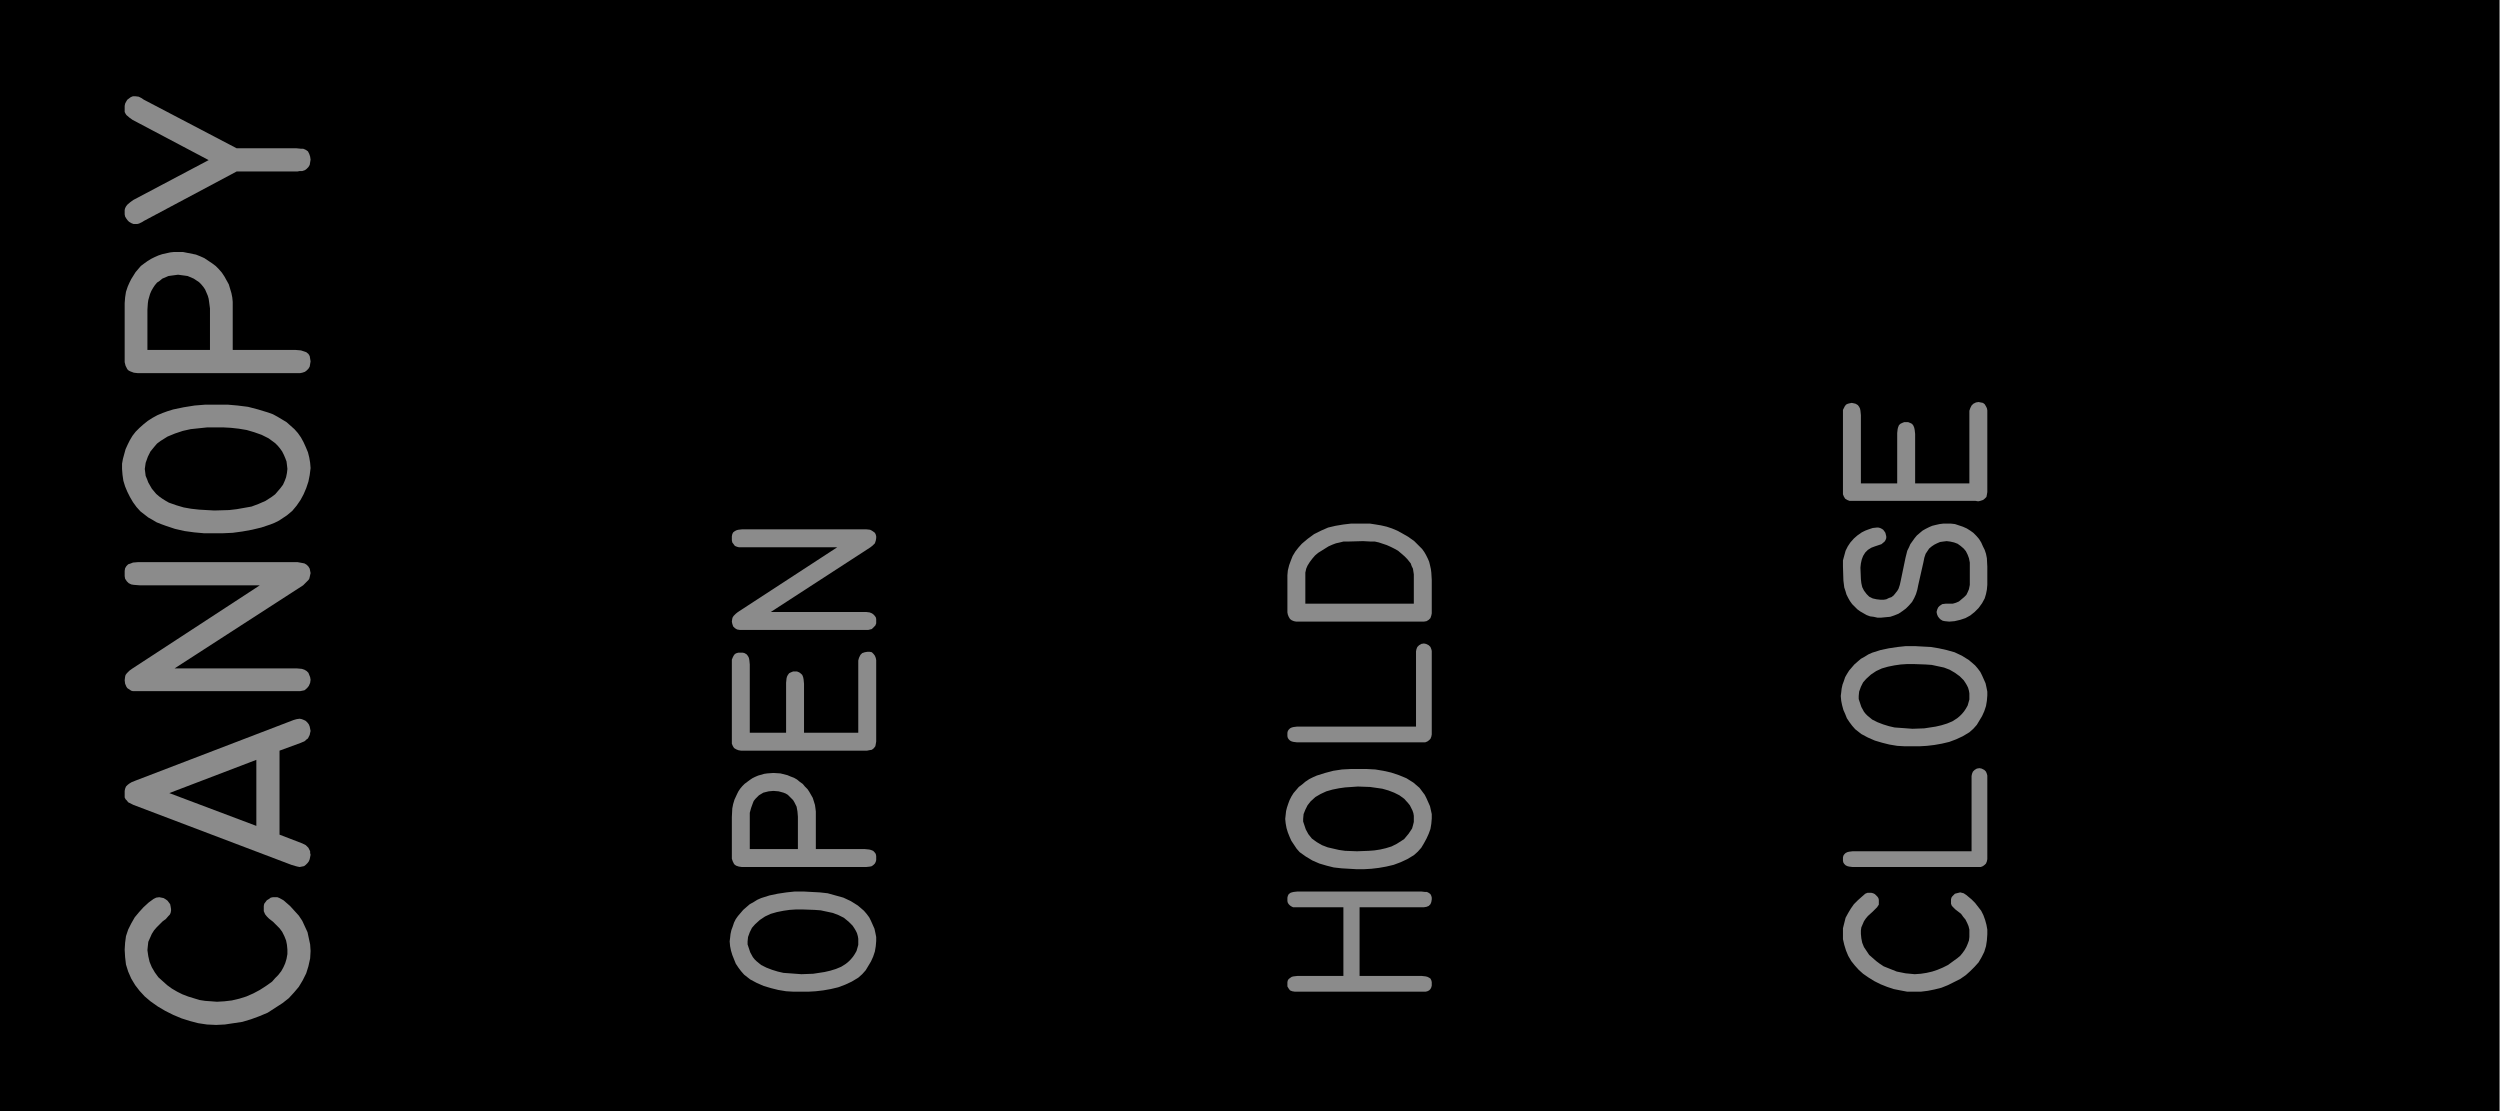 <?xml version="1.0" encoding="utf-8"?>
<!-- Generator: Fusion 360, Shaper Origin Export Add-In, Version 1.6.10  -->
<svg xmlns="http://www.w3.org/2000/svg" xmlns:xlink="http://www.w3.org/1999/xlink" xmlns:shaper="http://www.shapertools.com/namespaces/shaper" shaper:fusionaddin="version:1.6.10" width="5.715cm" height="2.54cm" version="1.1" x="0cm" y="0cm" viewBox="0 0 5.715 2.54" enable-background="new 0 0 5.715 2.54" xml:space="preserve"><path d="M2.857,1.27 L-2.857,1.27 -2.857,-1.27 2.857,-1.27 2.857,1.27z" transform="matrix(1,0,0,-1,2.857,1.27)" fill="rgb(0,0,0)" shaper:cutDepth="0.000127" stroke-linecap="round" stroke-linejoin="round" /><path d="M1.52,-0.207 L1.52,-0.207 1.538,-0.208 1.557,-0.209 1.575,-0.212 1.593,-0.216 1.611,-0.221 1.628,-0.229 1.636,-0.234 1.644,-0.239 1.658,-0.251 1.658,-0.251 1.664,-0.258 1.67,-0.266 1.674,-0.274 1.678,-0.283 1.682,-0.292 1.684,-0.301 1.686,-0.311 1.686,-0.32 1.686,-0.32 1.685,-0.332 1.683,-0.344 1.679,-0.356 1.674,-0.367 1.668,-0.377 1.662,-0.387 1.654,-0.396 1.645,-0.404 1.645,-0.404 1.63,-0.413 1.615,-0.42 1.599,-0.426 1.582,-0.43 1.565,-0.433 1.548,-0.435 1.531,-0.436 1.514,-0.436 1.514,-0.436 1.497,-0.436 1.48,-0.435 1.462,-0.432 1.446,-0.428 1.429,-0.423 1.413,-0.416 1.398,-0.408 1.384,-0.397 1.384,-0.397 1.377,-0.389 1.371,-0.381 1.365,-0.372 1.361,-0.362 1.357,-0.353 1.354,-0.342 1.352,-0.332 1.351,-0.321 1.351,-0.321 1.352,-0.313 1.353,-0.304 1.355,-0.295 1.358,-0.287 1.361,-0.278 1.365,-0.271 1.37,-0.263 1.376,-0.256 1.376,-0.256 1.382,-0.249 1.39,-0.242 1.397,-0.236 1.406,-0.231 1.414,-0.226 1.423,-0.222 1.442,-0.216 1.461,-0.212 1.481,-0.209 1.5,-0.207 1.52,-0.207z M1.515,-0.396 L1.515,-0.396 1.542,-0.395 1.555,-0.393 1.568,-0.391 1.581,-0.388 1.594,-0.384 1.606,-0.379 1.617,-0.372 1.617,-0.372 1.623,-0.367 1.628,-0.362 1.633,-0.356 1.637,-0.35 1.641,-0.343 1.643,-0.336 1.645,-0.329 1.645,-0.321 1.645,-0.321 1.645,-0.315 1.644,-0.309 1.642,-0.302 1.639,-0.296 1.636,-0.291 1.632,-0.285 1.623,-0.276 1.623,-0.276 1.612,-0.268 1.6,-0.261 1.587,-0.256 1.573,-0.253 1.559,-0.25 1.545,-0.249 1.517,-0.248 1.517,-0.248 1.503,-0.248 1.488,-0.249 1.474,-0.251 1.459,-0.254 1.445,-0.258 1.432,-0.264 1.42,-0.272 1.409,-0.282 1.409,-0.282 1.402,-0.29 1.397,-0.3 1.393,-0.311 1.392,-0.321 1.392,-0.321 1.392,-0.321 1.392,-0.328 1.394,-0.334 1.398,-0.346 1.404,-0.357 1.408,-0.362 1.412,-0.366 1.412,-0.366 1.423,-0.375 1.435,-0.381 1.448,-0.386 1.461,-0.39 1.474,-0.393 1.488,-0.394 1.515,-0.396z" transform="matrix(1,0,0,-1,2.857,1.27)" fill="rgb(139,139,139)" fill-rule="nonzero" shaper:cutDepth="0.00005" stroke-linecap="round" stroke-linejoin="round" /><path d="M0.398,-0.201 L0.398,-0.201 0.403,-0.202 0.409,-0.205 0.413,-0.209 0.415,-0.214 0.415,-0.214 0.416,-0.218 0.416,-0.221 0.416,-0.229 0.416,-0.404 0.416,-0.404 0.416,-0.409 0.415,-0.414 0.413,-0.419 0.41,-0.422 0.406,-0.425 0.401,-0.427 0.397,-0.427 0.392,-0.427 0.108,-0.427 0.108,-0.427 0.1,-0.426 0.096,-0.425 0.092,-0.423 0.089,-0.42 0.087,-0.417 0.086,-0.413 0.086,-0.409 0.086,-0.409 0.086,-0.405 0.087,-0.401 0.089,-0.398 0.092,-0.395 0.096,-0.393 0.1,-0.392 0.108,-0.391 0.38,-0.391 0.38,-0.225 0.38,-0.225 0.38,-0.219 0.381,-0.214 0.381,-0.214 0.383,-0.209 0.387,-0.205 0.392,-0.202 0.398,-0.201z" transform="matrix(1,0,0,-1,2.857,1.27)" fill="rgb(139,139,139)" fill-rule="nonzero" shaper:cutDepth="0.00005" stroke-linecap="round" stroke-linejoin="round" /><path d="M-1.04,-0.265 L-1.04,-0.265 -1.035,-0.265 -1.03,-0.267 -1.026,-0.27 -1.023,-0.273 -1.021,-0.278 -1.02,-0.283 -1.019,-0.293 -1.019,-0.405 -0.895,-0.405 -0.895,-0.246 -0.895,-0.246 -0.895,-0.24 -0.894,-0.236 -0.893,-0.233 -0.893,-0.233 -0.89,-0.227 -0.886,-0.223 -0.88,-0.221 -0.874,-0.22 -0.874,-0.22 -0.869,-0.22 -0.864,-0.221 -0.86,-0.225 -0.857,-0.229 -0.855,-0.234 -0.854,-0.239 -0.854,-0.249 -0.854,-0.42 -0.854,-0.42 -0.854,-0.425 -0.855,-0.431 -0.856,-0.436 -0.86,-0.441 -0.864,-0.444 -0.87,-0.445 -0.875,-0.446 -0.881,-0.446 -1.158,-0.446 -1.158,-0.446 -1.163,-0.446 -1.169,-0.445 -1.174,-0.443 -1.179,-0.44 -1.182,-0.435 -1.184,-0.43 -1.184,-0.419 -1.184,-0.247 -1.184,-0.247 -1.184,-0.238 -1.182,-0.233 -1.18,-0.229 -1.177,-0.225 -1.173,-0.223 -1.169,-0.222 -1.164,-0.222 -1.164,-0.222 -1.159,-0.222 -1.155,-0.223 -1.15,-0.226 -1.147,-0.23 -1.145,-0.234 -1.144,-0.239 -1.143,-0.249 -1.143,-0.405 -1.06,-0.405 -1.06,-0.291 -1.06,-0.291 -1.059,-0.281 -1.058,-0.277 -1.056,-0.273 -1.053,-0.269 -1.049,-0.267 -1.044,-0.265 -1.04,-0.265z" transform="matrix(1,0,0,-1,2.857,1.27)" fill="rgb(139,139,139)" fill-rule="nonzero" shaper:cutDepth="0.00005" stroke-linecap="round" stroke-linejoin="round" /><path d="M-0.877,-0.712 L-1.154,-0.712 -1.154,-0.712 -1.161,-0.712 -1.168,-0.711 -1.174,-0.709 -1.177,-0.707 -1.179,-0.705 -1.182,-0.699 -1.184,-0.693 -1.184,-0.686 -1.184,-0.679 -1.184,-0.598 -1.184,-0.598 -1.183,-0.578 -1.181,-0.568 -1.178,-0.558 -1.178,-0.558 -1.172,-0.545 -1.169,-0.539 -1.165,-0.533 -1.16,-0.527 -1.155,-0.522 -1.143,-0.513 -1.137,-0.509 -1.131,-0.506 -1.124,-0.503 -1.117,-0.501 -1.11,-0.499 -1.103,-0.498 -1.089,-0.497 -1.089,-0.497 -1.073,-0.498 -1.065,-0.5 -1.057,-0.502 -1.05,-0.505 -1.042,-0.508 -1.035,-0.512 -1.029,-0.517 -1.022,-0.522 -1.017,-0.528 -1.011,-0.534 -1.007,-0.54 -1.003,-0.547 -0.999,-0.554 -0.994,-0.57 -0.994,-0.57 -0.993,-0.577 -0.992,-0.585 -0.992,-0.601 -0.992,-0.671 -0.88,-0.671 -0.88,-0.671 -0.87,-0.672 -0.866,-0.673 -0.861,-0.675 -0.858,-0.678 -0.855,-0.682 -0.854,-0.687 -0.854,-0.692 -0.854,-0.692 -0.854,-0.696 -0.855,-0.7 -0.857,-0.704 -0.86,-0.707 -0.864,-0.71 -0.868,-0.711 -0.877,-0.712z M-1.143,-0.6 L-1.143,-0.671 -1.033,-0.671 -1.033,-0.597 -1.033,-0.597 -1.034,-0.585 -1.036,-0.574 -1.041,-0.564 -1.044,-0.559 -1.048,-0.555 -1.052,-0.551 -1.056,-0.547 -1.061,-0.544 -1.066,-0.542 -1.077,-0.539 -1.089,-0.538 -1.089,-0.538 -1.1,-0.539 -1.112,-0.542 -1.117,-0.545 -1.122,-0.548 -1.126,-0.552 -1.13,-0.556 -1.134,-0.561 -1.136,-0.566 -1.14,-0.577 -1.143,-0.588 -1.143,-0.6z" transform="matrix(1,0,0,-1,2.857,1.27)" fill="rgb(139,139,139)" fill-rule="nonzero" shaper:cutDepth="0.00005" stroke-linecap="round" stroke-linejoin="round" /><path d="M0.25,-0.488 L0.25,-0.488 0.268,-0.488 0.287,-0.489 0.305,-0.492 0.323,-0.496 0.341,-0.502 0.358,-0.509 0.366,-0.514 0.374,-0.519 0.388,-0.531 0.388,-0.531 0.394,-0.539 0.4,-0.547 0.404,-0.555 0.408,-0.564 0.412,-0.573 0.414,-0.582 0.416,-0.591 0.416,-0.601 0.416,-0.601 0.415,-0.613 0.413,-0.625 0.409,-0.636 0.404,-0.647 0.398,-0.658 0.392,-0.668 0.384,-0.677 0.375,-0.685 0.375,-0.685 0.36,-0.694 0.345,-0.701 0.329,-0.707 0.312,-0.711 0.295,-0.714 0.278,-0.716 0.261,-0.717 0.244,-0.717 0.244,-0.717 0.227,-0.716 0.21,-0.715 0.192,-0.713 0.176,-0.709 0.159,-0.704 0.143,-0.697 0.128,-0.688 0.114,-0.678 0.114,-0.678 0.107,-0.67 0.101,-0.661 0.095,-0.652 0.091,-0.643 0.087,-0.633 0.084,-0.623 0.082,-0.612 0.081,-0.602 0.081,-0.602 0.082,-0.593 0.083,-0.584 0.085,-0.576 0.088,-0.567 0.091,-0.559 0.095,-0.551 0.1,-0.543 0.106,-0.536 0.106,-0.536 0.112,-0.529 0.12,-0.523 0.127,-0.517 0.136,-0.511 0.144,-0.507 0.153,-0.503 0.172,-0.497 0.191,-0.492 0.211,-0.489 0.23,-0.488 0.25,-0.488z M0.245,-0.676 L0.245,-0.676 0.272,-0.675 0.285,-0.674 0.298,-0.672 0.311,-0.669 0.324,-0.665 0.336,-0.659 0.347,-0.652 0.347,-0.652 0.353,-0.648 0.358,-0.642 0.363,-0.636 0.367,-0.63 0.371,-0.624 0.373,-0.617 0.375,-0.609 0.375,-0.602 0.375,-0.602 0.375,-0.595 0.374,-0.589 0.372,-0.583 0.369,-0.577 0.366,-0.571 0.362,-0.566 0.353,-0.556 0.353,-0.556 0.342,-0.548 0.33,-0.542 0.317,-0.537 0.303,-0.533 0.289,-0.531 0.275,-0.529 0.247,-0.528 0.247,-0.528 0.233,-0.529 0.218,-0.53 0.204,-0.532 0.189,-0.535 0.175,-0.539 0.162,-0.545 0.15,-0.552 0.139,-0.562 0.139,-0.562 0.132,-0.571 0.127,-0.581 0.123,-0.591 0.122,-0.602 0.122,-0.602 0.122,-0.602 0.122,-0.608 0.124,-0.614 0.128,-0.626 0.134,-0.637 0.138,-0.642 0.142,-0.647 0.142,-0.647 0.153,-0.655 0.165,-0.662 0.178,-0.667 0.191,-0.67 0.204,-0.673 0.218,-0.675 0.245,-0.676z" transform="matrix(1,0,0,-1,2.857,1.27)" fill="rgb(139,139,139)" fill-rule="nonzero" shaper:cutDepth="0.00005" stroke-linecap="round" stroke-linejoin="round" /><path d="M1.668,-0.486 L1.668,-0.486 1.673,-0.487 1.679,-0.49 1.683,-0.494 1.685,-0.499 1.685,-0.499 1.686,-0.503 1.686,-0.506 1.686,-0.514 1.686,-0.69 1.686,-0.69 1.686,-0.694 1.685,-0.699 1.683,-0.704 1.68,-0.707 1.676,-0.71 1.671,-0.712 1.667,-0.712 1.662,-0.712 1.378,-0.712 1.378,-0.712 1.37,-0.711 1.366,-0.71 1.362,-0.708 1.359,-0.705 1.357,-0.702 1.356,-0.698 1.356,-0.694 1.356,-0.694 1.356,-0.69 1.357,-0.686 1.359,-0.683 1.362,-0.68 1.366,-0.678 1.37,-0.677 1.378,-0.676 1.65,-0.676 1.65,-0.51 1.65,-0.51 1.65,-0.504 1.651,-0.499 1.651,-0.499 1.653,-0.494 1.657,-0.49 1.662,-0.487 1.668,-0.486z" transform="matrix(1,0,0,-1,2.857,1.27)" fill="rgb(139,139,139)" fill-rule="nonzero" shaper:cutDepth="0.00005" stroke-linecap="round" stroke-linejoin="round" /><path d="M1.399,0.053 L1.399,0.053 1.407,0.057 1.415,0.06 1.424,0.063 1.433,0.064 1.433,0.064 1.437,0.064 1.441,0.063 1.445,0.061 1.448,0.059 1.451,0.055 1.453,0.052 1.454,0.048 1.455,0.044 1.455,0.044 1.455,0.04 1.454,0.037 1.452,0.033 1.45,0.031 1.444,0.026 1.438,0.024 1.438,0.024 1.429,0.021 1.421,0.018 1.413,0.013 1.407,0.007 1.402,-0.001 1.399,-0.009 1.397,-0.018 1.396,-0.027 1.396,-0.029 1.397,-0.054 1.397,-0.054 1.398,-0.063 1.4,-0.072 1.404,-0.08 1.41,-0.088 1.416,-0.094 1.424,-0.098 1.433,-0.1 1.442,-0.101 1.442,-0.101 1.449,-0.101 1.455,-0.1 1.461,-0.097 1.467,-0.095 1.472,-0.091 1.476,-0.086 1.48,-0.081 1.483,-0.076 1.483,-0.076 1.486,-0.067 1.488,-0.058 1.499,-0.005 1.499,-0.005 1.503,0.011 1.507,0.019 1.51,0.026 1.515,0.033 1.52,0.04 1.525,0.046 1.532,0.052 1.538,0.057 1.545,0.061 1.553,0.065 1.56,0.068 1.568,0.07 1.577,0.072 1.585,0.073 1.593,0.073 1.593,0.073 1.603,0.073 1.612,0.072 1.621,0.069 1.63,0.066 1.639,0.062 1.647,0.057 1.654,0.052 1.661,0.045 1.667,0.038 1.672,0.03 1.676,0.021 1.68,0.013 1.683,0.004 1.685,-0.006 1.686,-0.025 1.686,-0.057 1.686,-0.057 1.686,-0.067 1.685,-0.078 1.683,-0.088 1.68,-0.098 1.68,-0.098 1.674,-0.109 1.666,-0.12 1.657,-0.129 1.647,-0.137 1.636,-0.143 1.624,-0.147 1.611,-0.15 1.599,-0.151 1.599,-0.151 1.589,-0.15 1.584,-0.149 1.579,-0.146 1.576,-0.143 1.573,-0.139 1.571,-0.134 1.57,-0.129 1.57,-0.129 1.571,-0.125 1.572,-0.122 1.574,-0.118 1.577,-0.115 1.58,-0.113 1.583,-0.111 1.591,-0.11 1.595,-0.11 1.595,-0.11 1.6,-0.11 1.6,-0.11 1.607,-0.11 1.614,-0.108 1.621,-0.105 1.627,-0.1 1.633,-0.095 1.638,-0.09 1.641,-0.084 1.644,-0.077 1.644,-0.077 1.646,-0.067 1.646,-0.056 1.646,-0.027 1.646,-0.027 1.646,-0.016 1.644,-0.006 1.644,-0.006 1.641,0.002 1.637,0.01 1.632,0.016 1.625,0.022 1.618,0.027 1.61,0.03 1.601,0.032 1.593,0.033 1.593,0.033 1.585,0.032 1.578,0.031 1.571,0.028 1.565,0.025 1.559,0.021 1.553,0.016 1.549,0.01 1.545,0.004 1.545,0.004 1.542,-0.005 1.54,-0.015 1.528,-0.068 1.528,-0.068 1.526,-0.078 1.523,-0.088 1.519,-0.097 1.514,-0.106 1.514,-0.106 1.507,-0.114 1.5,-0.121 1.492,-0.127 1.483,-0.133 1.473,-0.137 1.464,-0.14 1.453,-0.141 1.443,-0.142 1.443,-0.142 1.435,-0.142 1.426,-0.14 1.418,-0.139 1.41,-0.136 1.403,-0.132 1.396,-0.128 1.389,-0.123 1.383,-0.117 1.377,-0.111 1.372,-0.104 1.368,-0.097 1.364,-0.089 1.362,-0.082 1.359,-0.073 1.358,-0.065 1.357,-0.057 1.356,-0.025 1.356,-0.022 1.356,-0.022 1.356,-0.011 1.359,0 1.362,0.011 1.367,0.021 1.373,0.03 1.381,0.039 1.389,0.046 1.399,0.053z" transform="matrix(1,0,0,-1,2.857,1.27)" fill="rgb(139,139,139)" fill-rule="nonzero" shaper:cutDepth="0.00005" stroke-linecap="round" stroke-linejoin="round" /><path d="M0.249,0.073 L0.249,0.073 0.275,0.073 0.288,0.071 0.3,0.069 0.313,0.066 0.325,0.062 0.337,0.057 0.348,0.051 0.348,0.051 0.362,0.043 0.376,0.033 0.388,0.021 0.394,0.015 0.399,0.008 0.403,0.001 0.407,-0.007 0.41,-0.014 0.412,-0.022 0.414,-0.031 0.415,-0.039 0.416,-0.056 0.416,-0.126 0.416,-0.126 0.416,-0.132 0.415,-0.137 0.413,-0.143 0.411,-0.145 0.409,-0.147 0.404,-0.15 0.398,-0.151 0.386,-0.151 0.111,-0.151 0.111,-0.151 0.106,-0.151 0.101,-0.15 0.096,-0.148 0.092,-0.145 0.089,-0.14 0.087,-0.135 0.086,-0.13 0.086,-0.125 0.086,-0.057 0.086,-0.057 0.086,-0.045 0.087,-0.034 0.09,-0.022 0.094,-0.011 0.098,-0.001 0.104,0.009 0.111,0.018 0.119,0.027 0.119,0.027 0.132,0.038 0.147,0.049 0.163,0.057 0.179,0.064 0.196,0.068 0.214,0.071 0.231,0.073 0.249,0.073z M0.36,-0.008 L0.36,-0.008 0.353,-0.001 0.346,0.005 0.339,0.011 0.33,0.016 0.322,0.02 0.313,0.024 0.304,0.027 0.295,0.03 0.295,0.03 0.286,0.032 0.277,0.032 0.259,0.033 0.259,0.033 0.223,0.032 0.214,0.032 0.206,0.03 0.197,0.028 0.189,0.025 0.189,0.025 0.18,0.021 0.172,0.016 0.164,0.011 0.156,0.006 0.149,-0 0.143,-0.007 0.137,-0.015 0.132,-0.023 0.132,-0.023 0.129,-0.03 0.127,-0.039 0.127,-0.055 0.127,-0.11 0.375,-0.11 0.375,-0.056 0.375,-0.056 0.375,-0.043 0.373,-0.03 0.37,-0.024 0.368,-0.018 0.364,-0.013 0.36,-0.008z" transform="matrix(1,0,0,-1,2.857,1.27)" fill="rgb(139,139,139)" fill-rule="nonzero" shaper:cutDepth="0.00005" stroke-linecap="round" stroke-linejoin="round" /><path d="M-1.16,0.06 L-0.877,0.06 -0.877,0.06 -0.868,0.059 -0.864,0.057 -0.861,0.055 -0.857,0.052 -0.855,0.048 -0.854,0.044 -0.854,0.04 -0.854,0.04 -0.855,0.034 -0.857,0.028 -0.862,0.023 -0.867,0.019 -1.095,-0.129 -0.877,-0.129 -0.877,-0.129 -0.869,-0.13 -0.864,-0.132 -0.861,-0.134 -0.858,-0.137 -0.855,-0.141 -0.854,-0.145 -0.854,-0.15 -0.854,-0.15 -0.854,-0.155 -0.856,-0.16 -0.86,-0.164 -0.864,-0.168 -0.864,-0.168 -0.868,-0.169 -0.872,-0.17 -0.88,-0.17 -1.159,-0.17 -1.159,-0.17 -1.166,-0.17 -1.172,-0.169 -1.172,-0.169 -1.177,-0.166 -1.181,-0.162 -1.183,-0.156 -1.184,-0.151 -1.184,-0.151 -1.183,-0.144 -1.182,-0.141 -1.18,-0.138 -1.175,-0.133 -1.17,-0.129 -0.943,0.019 -1.158,0.019 -1.158,0.019 -1.168,0.019 -1.172,0.02 -1.177,0.022 -1.18,0.026 -1.183,0.03 -1.184,0.035 -1.184,0.039 -1.184,0.039 -1.184,0.044 -1.183,0.049 -1.181,0.053 -1.177,0.056 -1.173,0.058 -1.169,0.059 -1.16,0.06z" transform="matrix(1,0,0,-1,2.857,1.27)" fill="rgb(139,139,139)" fill-rule="nonzero" shaper:cutDepth="0.00005" stroke-linecap="round" stroke-linejoin="round" /><path d="M-1.02,-0.768 L-1.02,-0.768 -1.002,-0.769 -0.983,-0.77 -0.965,-0.772 -0.947,-0.777 -0.929,-0.782 -0.912,-0.79 -0.904,-0.795 -0.896,-0.8 -0.882,-0.812 -0.882,-0.812 -0.876,-0.819 -0.87,-0.827 -0.866,-0.835 -0.862,-0.844 -0.858,-0.853 -0.856,-0.862 -0.854,-0.872 -0.854,-0.881 -0.854,-0.881 -0.855,-0.893 -0.857,-0.905 -0.861,-0.917 -0.866,-0.928 -0.872,-0.938 -0.878,-0.948 -0.886,-0.957 -0.895,-0.965 -0.895,-0.965 -0.91,-0.974 -0.925,-0.981 -0.941,-0.987 -0.958,-0.991 -0.975,-0.994 -0.992,-0.996 -1.009,-0.997 -1.026,-0.997 -1.026,-0.997 -1.043,-0.997 -1.06,-0.996 -1.078,-0.993 -1.094,-0.989 -1.111,-0.984 -1.127,-0.977 -1.142,-0.969 -1.156,-0.958 -1.156,-0.958 -1.163,-0.95 -1.169,-0.942 -1.175,-0.933 -1.179,-0.923 -1.183,-0.913 -1.186,-0.903 -1.188,-0.893 -1.189,-0.882 -1.189,-0.882 -1.188,-0.874 -1.187,-0.865 -1.185,-0.856 -1.182,-0.848 -1.179,-0.839 -1.175,-0.831 -1.17,-0.824 -1.164,-0.817 -1.164,-0.817 -1.158,-0.81 -1.15,-0.803 -1.143,-0.797 -1.134,-0.792 -1.126,-0.787 -1.117,-0.783 -1.098,-0.777 -1.079,-0.773 -1.059,-0.77 -1.04,-0.768 -1.02,-0.768z M-1.025,-0.957 L-1.025,-0.957 -0.998,-0.956 -0.985,-0.954 -0.972,-0.952 -0.959,-0.949 -0.946,-0.945 -0.934,-0.94 -0.923,-0.933 -0.923,-0.933 -0.917,-0.928 -0.912,-0.923 -0.907,-0.917 -0.903,-0.911 -0.899,-0.904 -0.897,-0.897 -0.895,-0.89 -0.895,-0.882 -0.895,-0.882 -0.895,-0.876 -0.896,-0.87 -0.898,-0.863 -0.901,-0.857 -0.904,-0.852 -0.908,-0.846 -0.917,-0.837 -0.917,-0.837 -0.928,-0.828 -0.94,-0.822 -0.953,-0.817 -0.967,-0.814 -0.981,-0.811 -0.995,-0.81 -1.023,-0.809 -1.023,-0.809 -1.037,-0.809 -1.052,-0.81 -1.066,-0.812 -1.081,-0.815 -1.095,-0.819 -1.108,-0.825 -1.12,-0.833 -1.131,-0.843 -1.131,-0.843 -1.138,-0.851 -1.143,-0.861 -1.147,-0.872 -1.148,-0.882 -1.148,-0.882 -1.148,-0.882 -1.148,-0.889 -1.146,-0.895 -1.142,-0.907 -1.136,-0.918 -1.132,-0.923 -1.128,-0.927 -1.128,-0.927 -1.117,-0.936 -1.105,-0.942 -1.092,-0.947 -1.079,-0.951 -1.066,-0.954 -1.052,-0.955 -1.025,-0.957z" transform="matrix(1,0,0,-1,2.857,1.27)" fill="rgb(139,139,139)" fill-rule="nonzero" shaper:cutDepth="0.00005" stroke-linecap="round" stroke-linejoin="round" /><path d="M0.107,-0.804 L0.107,-0.804 0.103,-0.804 0.099,-0.804 0.095,-0.802 0.092,-0.8 0.089,-0.797 0.087,-0.794 0.086,-0.79 0.086,-0.786 0.086,-0.786 0.086,-0.782 0.087,-0.778 0.089,-0.774 0.093,-0.771 0.096,-0.77 0.1,-0.769 0.109,-0.768 0.392,-0.768 0.392,-0.768 0.401,-0.769 0.405,-0.769 0.409,-0.771 0.413,-0.774 0.415,-0.778 0.416,-0.782 0.416,-0.786 0.416,-0.786 0.415,-0.792 0.413,-0.797 0.409,-0.801 0.404,-0.803 0.404,-0.803 0.398,-0.804 0.392,-0.804 0.251,-0.804 0.251,-0.961 0.393,-0.961 0.393,-0.961 0.402,-0.962 0.406,-0.963 0.41,-0.965 0.413,-0.967 0.415,-0.971 0.416,-0.975 0.416,-0.979 0.416,-0.979 0.416,-0.983 0.415,-0.987 0.413,-0.991 0.41,-0.994 0.406,-0.996 0.402,-0.997 0.394,-0.997 0.11,-0.997 0.11,-0.997 0.103,-0.997 0.097,-0.996 0.097,-0.996 0.092,-0.994 0.089,-0.99 0.086,-0.985 0.086,-0.98 0.086,-0.98 0.086,-0.975 0.087,-0.971 0.089,-0.968 0.093,-0.965 0.096,-0.963 0.1,-0.962 0.109,-0.961 0.214,-0.961 0.214,-0.804 0.108,-0.804 0.107,-0.804z" transform="matrix(1,0,0,-1,2.857,1.27)" fill="rgb(139,139,139)" fill-rule="nonzero" shaper:cutDepth="0.00005" stroke-linecap="round" stroke-linejoin="round" /><path d="M1.417,-0.771 L1.417,-0.771 1.421,-0.771 1.425,-0.772 1.429,-0.774 1.432,-0.777 1.435,-0.78 1.437,-0.783 1.438,-0.787 1.438,-0.791 1.438,-0.791 1.438,-0.798 1.436,-0.801 1.434,-0.804 1.429,-0.809 1.424,-0.814 1.424,-0.814 1.413,-0.824 1.408,-0.83 1.404,-0.836 1.401,-0.843 1.398,-0.85 1.397,-0.857 1.397,-0.865 1.397,-0.865 1.398,-0.875 1.4,-0.885 1.404,-0.895 1.41,-0.904 1.416,-0.913 1.424,-0.92 1.432,-0.927 1.44,-0.933 1.449,-0.939 1.459,-0.943 1.469,-0.947 1.479,-0.951 1.489,-0.953 1.499,-0.955 1.52,-0.957 1.52,-0.957 1.534,-0.956 1.547,-0.954 1.56,-0.951 1.572,-0.947 1.584,-0.942 1.596,-0.936 1.607,-0.928 1.618,-0.92 1.618,-0.92 1.624,-0.915 1.629,-0.909 1.634,-0.902 1.638,-0.895 1.641,-0.888 1.644,-0.88 1.645,-0.872 1.645,-0.864 1.645,-0.864 1.645,-0.855 1.643,-0.847 1.64,-0.84 1.636,-0.832 1.631,-0.826 1.626,-0.819 1.613,-0.809 1.613,-0.809 1.609,-0.805 1.605,-0.801 1.603,-0.796 1.603,-0.79 1.603,-0.79 1.603,-0.786 1.604,-0.782 1.606,-0.779 1.609,-0.776 1.612,-0.773 1.616,-0.772 1.62,-0.771 1.624,-0.77 1.624,-0.77 1.628,-0.771 1.632,-0.772 1.638,-0.776 1.65,-0.786 1.65,-0.786 1.658,-0.794 1.665,-0.803 1.672,-0.812 1.677,-0.822 1.681,-0.833 1.684,-0.844 1.686,-0.855 1.686,-0.866 1.686,-0.866 1.685,-0.88 1.683,-0.893 1.679,-0.906 1.673,-0.918 1.666,-0.93 1.657,-0.94 1.647,-0.95 1.637,-0.959 1.637,-0.959 1.624,-0.968 1.61,-0.975 1.596,-0.982 1.581,-0.988 1.565,-0.992 1.55,-0.995 1.534,-0.997 1.518,-0.997 1.518,-0.997 1.503,-0.997 1.487,-0.994 1.472,-0.991 1.457,-0.986 1.442,-0.98 1.428,-0.973 1.415,-0.965 1.402,-0.956 1.402,-0.956 1.392,-0.947 1.383,-0.937 1.375,-0.927 1.368,-0.915 1.363,-0.903 1.359,-0.89 1.356,-0.877 1.356,-0.864 1.356,-0.864 1.356,-0.852 1.359,-0.84 1.362,-0.828 1.368,-0.817 1.374,-0.807 1.381,-0.797 1.39,-0.788 1.399,-0.78 1.399,-0.78 1.407,-0.773 1.412,-0.771 1.417,-0.771z" transform="matrix(1,0,0,-1,2.857,1.27)" fill="rgb(139,139,139)" fill-rule="nonzero" shaper:cutDepth="0.00005" stroke-linecap="round" stroke-linejoin="round" /><path d="M1.5,0.305 L1.5,0.305 1.505,0.305 1.51,0.303 1.514,0.301 1.517,0.297 1.519,0.292 1.52,0.287 1.521,0.278 1.521,0.165 1.645,0.165 1.645,0.324 1.645,0.324 1.645,0.331 1.646,0.334 1.647,0.337 1.647,0.337 1.65,0.343 1.654,0.347 1.66,0.35 1.666,0.351 1.666,0.351 1.671,0.35 1.676,0.349 1.68,0.346 1.683,0.341 1.685,0.337 1.686,0.332 1.686,0.321 1.686,0.151 1.686,0.151 1.686,0.145 1.685,0.139 1.684,0.134 1.68,0.13 1.676,0.127 1.67,0.125 1.665,0.124 1.659,0.125 1.382,0.125 1.382,0.125 1.377,0.125 1.371,0.125 1.366,0.127 1.361,0.13 1.358,0.135 1.356,0.14 1.356,0.152 1.356,0.323 1.356,0.323 1.356,0.333 1.358,0.337 1.36,0.341 1.363,0.345 1.367,0.347 1.371,0.348 1.376,0.349 1.376,0.349 1.381,0.348 1.385,0.347 1.39,0.344 1.393,0.34 1.395,0.336 1.396,0.331 1.397,0.321 1.397,0.165 1.48,0.165 1.48,0.28 1.48,0.28 1.481,0.289 1.482,0.293 1.484,0.298 1.487,0.301 1.491,0.303 1.496,0.305 1.5,0.305z" transform="matrix(1,0,0,-1,2.857,1.27)" fill="rgb(139,139,139)" fill-rule="nonzero" shaper:cutDepth="0.00005" stroke-linecap="round" stroke-linejoin="round" /><path d="M-2.361,0.345 L-2.361,0.345 -2.337,0.345 -2.314,0.343 -2.29,0.34 -2.267,0.334 -2.244,0.327 -2.233,0.323 -2.222,0.317 -2.212,0.311 -2.202,0.305 -2.193,0.297 -2.184,0.289 -2.184,0.289 -2.176,0.28 -2.169,0.27 -2.163,0.259 -2.158,0.248 -2.153,0.236 -2.15,0.224 -2.148,0.212 -2.147,0.2 -2.147,0.2 -2.149,0.184 -2.152,0.169 -2.157,0.154 -2.163,0.14 -2.17,0.127 -2.179,0.114 -2.189,0.102 -2.201,0.092 -2.201,0.092 -2.219,0.08 -2.229,0.075 -2.239,0.071 -2.26,0.064 -2.281,0.059 -2.303,0.055 -2.325,0.052 -2.347,0.051 -2.369,0.051 -2.369,0.051 -2.391,0.051 -2.413,0.053 -2.435,0.056 -2.457,0.061 -2.478,0.068 -2.489,0.072 -2.499,0.076 -2.509,0.082 -2.518,0.087 -2.536,0.101 -2.536,0.101 -2.545,0.111 -2.553,0.122 -2.56,0.134 -2.566,0.146 -2.571,0.158 -2.575,0.171 -2.577,0.185 -2.578,0.198 -2.578,0.198 -2.578,0.21 -2.576,0.221 -2.573,0.232 -2.57,0.243 -2.565,0.254 -2.56,0.264 -2.554,0.274 -2.547,0.283 -2.547,0.283 -2.538,0.292 -2.529,0.3 -2.519,0.308 -2.508,0.315 -2.497,0.321 -2.485,0.326 -2.474,0.33 -2.461,0.334 -2.437,0.339 -2.412,0.343 -2.387,0.345 -2.361,0.345z M-2.367,0.103 L-2.367,0.103 -2.333,0.104 -2.316,0.106 -2.299,0.109 -2.282,0.112 -2.266,0.118 -2.25,0.125 -2.236,0.134 -2.236,0.134 -2.228,0.14 -2.222,0.147 -2.216,0.154 -2.21,0.162 -2.206,0.171 -2.203,0.179 -2.201,0.189 -2.2,0.198 -2.2,0.198 -2.201,0.207 -2.202,0.215 -2.205,0.223 -2.208,0.23 -2.212,0.238 -2.217,0.245 -2.222,0.251 -2.228,0.257 -2.228,0.257 -2.243,0.268 -2.251,0.272 -2.259,0.276 -2.276,0.282 -2.293,0.287 -2.311,0.29 -2.329,0.292 -2.347,0.293 -2.365,0.293 -2.365,0.293 -2.383,0.293 -2.402,0.291 -2.421,0.289 -2.439,0.285 -2.457,0.279 -2.474,0.272 -2.482,0.267 -2.49,0.262 -2.498,0.256 -2.504,0.249 -2.504,0.249 -2.513,0.238 -2.516,0.232 -2.519,0.226 -2.524,0.212 -2.525,0.205 -2.526,0.198 -2.526,0.198 -2.526,0.198 -2.525,0.19 -2.524,0.182 -2.521,0.175 -2.518,0.167 -2.514,0.16 -2.51,0.153 -2.505,0.147 -2.5,0.141 -2.5,0.141 -2.493,0.135 -2.486,0.13 -2.478,0.125 -2.471,0.121 -2.454,0.115 -2.437,0.11 -2.42,0.107 -2.402,0.105 -2.385,0.104 -2.367,0.103z" transform="matrix(1,0,0,-1,2.857,1.27)" fill="rgb(139,139,139)" fill-rule="nonzero" shaper:cutDepth="0.00005" stroke-linecap="round" stroke-linejoin="round" /><path d="M-2.493,-0.781 L-2.493,-0.781 -2.488,-0.782 -2.483,-0.783 -2.478,-0.786 -2.474,-0.789 -2.471,-0.793 -2.468,-0.797 -2.467,-0.802 -2.466,-0.808 -2.466,-0.808 -2.466,-0.812 -2.467,-0.817 -2.469,-0.821 -2.472,-0.824 -2.478,-0.831 -2.485,-0.836 -2.485,-0.836 -2.492,-0.843 -2.499,-0.85 -2.505,-0.857 -2.51,-0.865 -2.514,-0.874 -2.518,-0.883 -2.519,-0.892 -2.52,-0.902 -2.52,-0.902 -2.518,-0.916 -2.515,-0.929 -2.51,-0.941 -2.503,-0.953 -2.495,-0.964 -2.485,-0.973 -2.475,-0.982 -2.464,-0.99 -2.452,-0.997 -2.44,-1.003 -2.427,-1.008 -2.414,-1.012 -2.401,-1.016 -2.388,-1.018 -2.374,-1.019 -2.361,-1.02 -2.361,-1.02 -2.344,-1.019 -2.327,-1.017 -2.31,-1.013 -2.294,-1.008 -2.278,-1.001 -2.263,-0.993 -2.249,-0.984 -2.235,-0.974 -2.235,-0.974 -2.228,-0.966 -2.221,-0.959 -2.214,-0.95 -2.209,-0.941 -2.205,-0.932 -2.202,-0.922 -2.2,-0.911 -2.2,-0.901 -2.2,-0.901 -2.201,-0.89 -2.203,-0.88 -2.207,-0.87 -2.212,-0.86 -2.218,-0.852 -2.226,-0.844 -2.233,-0.837 -2.242,-0.83 -2.242,-0.83 -2.247,-0.825 -2.251,-0.82 -2.254,-0.813 -2.254,-0.806 -2.254,-0.806 -2.254,-0.801 -2.253,-0.796 -2.25,-0.792 -2.247,-0.788 -2.242,-0.785 -2.238,-0.782 -2.233,-0.781 -2.228,-0.781 -2.228,-0.781 -2.223,-0.781 -2.218,-0.783 -2.209,-0.788 -2.194,-0.801 -2.194,-0.801 -2.184,-0.812 -2.174,-0.823 -2.166,-0.835 -2.16,-0.848 -2.154,-0.861 -2.151,-0.875 -2.148,-0.889 -2.147,-0.904 -2.147,-0.904 -2.148,-0.921 -2.15,-0.93 -2.152,-0.939 -2.157,-0.955 -2.165,-0.971 -2.174,-0.986 -2.185,-0.999 -2.197,-1.012 -2.211,-1.023 -2.211,-1.023 -2.228,-1.034 -2.245,-1.045 -2.264,-1.053 -2.283,-1.06 -2.303,-1.066 -2.323,-1.069 -2.343,-1.072 -2.363,-1.073 -2.363,-1.073 -2.384,-1.072 -2.404,-1.069 -2.423,-1.064 -2.442,-1.058 -2.461,-1.05 -2.479,-1.041 -2.496,-1.031 -2.513,-1.019 -2.513,-1.019 -2.526,-1.008 -2.538,-0.995 -2.548,-0.982 -2.557,-0.967 -2.564,-0.951 -2.569,-0.935 -2.571,-0.918 -2.572,-0.901 -2.572,-0.901 -2.571,-0.885 -2.569,-0.87 -2.564,-0.855 -2.557,-0.841 -2.549,-0.827 -2.539,-0.815 -2.529,-0.804 -2.517,-0.793 -2.517,-0.793 -2.506,-0.785 -2.5,-0.782 -2.493,-0.781z" transform="matrix(1,0,0,-1,2.857,1.27)" fill="rgb(139,139,139)" fill-rule="nonzero" shaper:cutDepth="0.00005" stroke-linecap="round" stroke-linejoin="round" /><path d="M-2.177,0.417 L-2.534,0.417 -2.534,0.417 -2.542,0.417 -2.551,0.418 -2.559,0.421 -2.563,0.423 -2.566,0.426 -2.568,0.43 -2.57,0.434 -2.572,0.442 -2.572,0.451 -2.572,0.46 -2.572,0.563 -2.572,0.563 -2.572,0.577 -2.571,0.59 -2.569,0.603 -2.565,0.615 -2.565,0.615 -2.561,0.624 -2.557,0.632 -2.552,0.64 -2.547,0.648 -2.541,0.655 -2.535,0.662 -2.527,0.668 -2.52,0.673 -2.512,0.678 -2.504,0.682 -2.495,0.686 -2.486,0.689 -2.477,0.691 -2.468,0.693 -2.459,0.694 -2.45,0.694 -2.45,0.694 -2.439,0.694 -2.429,0.692 -2.419,0.69 -2.409,0.688 -2.399,0.684 -2.39,0.68 -2.381,0.674 -2.372,0.668 -2.364,0.662 -2.357,0.655 -2.35,0.647 -2.344,0.638 -2.339,0.629 -2.334,0.62 -2.331,0.61 -2.328,0.6 -2.328,0.6 -2.326,0.59 -2.325,0.58 -2.325,0.56 -2.325,0.47 -2.181,0.47 -2.181,0.47 -2.169,0.469 -2.163,0.467 -2.157,0.465 -2.152,0.461 -2.149,0.456 -2.148,0.45 -2.147,0.444 -2.147,0.444 -2.148,0.438 -2.149,0.432 -2.152,0.427 -2.156,0.423 -2.16,0.42 -2.166,0.418 -2.171,0.417 -2.177,0.417z M-2.52,0.562 L-2.52,0.47 -2.377,0.47 -2.377,0.565 -2.377,0.565 -2.379,0.58 -2.38,0.587 -2.382,0.594 -2.385,0.601 -2.388,0.608 -2.392,0.614 -2.397,0.62 -2.402,0.625 -2.408,0.629 -2.414,0.633 -2.421,0.636 -2.428,0.639 -2.435,0.64 -2.45,0.642 -2.45,0.642 -2.465,0.64 -2.472,0.639 -2.479,0.636 -2.486,0.633 -2.492,0.628 -2.498,0.624 -2.503,0.618 -2.507,0.612 -2.511,0.605 -2.514,0.598 -2.516,0.591 -2.518,0.584 -2.519,0.577 -2.52,0.562z" transform="matrix(1,0,0,-1,2.857,1.27)" fill="rgb(139,139,139)" fill-rule="nonzero" shaper:cutDepth="0.00005" stroke-linecap="round" stroke-linejoin="round" /><path d="M-2.541,-0.015 L-2.177,-0.015 -2.177,-0.015 -2.166,-0.017 -2.161,-0.018 -2.156,-0.021 -2.152,-0.025 -2.149,-0.03 -2.148,-0.035 -2.147,-0.04 -2.147,-0.04 -2.149,-0.049 -2.15,-0.053 -2.152,-0.056 -2.158,-0.062 -2.164,-0.068 -2.458,-0.258 -2.178,-0.258 -2.178,-0.258 -2.167,-0.259 -2.161,-0.261 -2.156,-0.264 -2.152,-0.268 -2.15,-0.273 -2.148,-0.278 -2.147,-0.284 -2.147,-0.284 -2.148,-0.291 -2.151,-0.298 -2.155,-0.303 -2.161,-0.308 -2.161,-0.308 -2.166,-0.309 -2.171,-0.31 -2.182,-0.31 -2.54,-0.31 -2.54,-0.31 -2.548,-0.31 -2.553,-0.31 -2.557,-0.309 -2.557,-0.309 -2.563,-0.305 -2.566,-0.303 -2.568,-0.3 -2.571,-0.293 -2.572,-0.285 -2.572,-0.285 -2.571,-0.277 -2.57,-0.273 -2.567,-0.269 -2.561,-0.263 -2.554,-0.258 -2.263,-0.068 -2.538,-0.068 -2.538,-0.068 -2.551,-0.067 -2.557,-0.066 -2.563,-0.063 -2.567,-0.059 -2.571,-0.053 -2.572,-0.047 -2.572,-0.041 -2.572,-0.041 -2.572,-0.035 -2.571,-0.029 -2.568,-0.024 -2.564,-0.02 -2.558,-0.018 -2.553,-0.016 -2.541,-0.015z" transform="matrix(1,0,0,-1,2.857,1.27)" fill="rgb(139,139,139)" fill-rule="nonzero" shaper:cutDepth="0.00005" stroke-linecap="round" stroke-linejoin="round" /><path d="M-2.147,-0.684 L-2.147,-0.684 -2.148,-0.689 -2.149,-0.694 -2.151,-0.699 -2.154,-0.703 -2.158,-0.707 -2.162,-0.71 -2.167,-0.711 -2.172,-0.712 -2.172,-0.712 -2.177,-0.711 -2.181,-0.71 -2.191,-0.707 -2.552,-0.57 -2.552,-0.57 -2.56,-0.566 -2.564,-0.564 -2.567,-0.56 -2.57,-0.557 -2.572,-0.553 -2.572,-0.548 -2.572,-0.544 -2.572,-0.544 -2.572,-0.538 -2.571,-0.533 -2.569,-0.528 -2.565,-0.524 -2.561,-0.521 -2.556,-0.518 -2.546,-0.514 -2.186,-0.376 -2.186,-0.376 -2.179,-0.374 -2.172,-0.373 -2.172,-0.373 -2.167,-0.374 -2.162,-0.376 -2.158,-0.378 -2.154,-0.382 -2.151,-0.386 -2.149,-0.391 -2.148,-0.396 -2.147,-0.401 -2.147,-0.401 -2.148,-0.405 -2.149,-0.41 -2.151,-0.414 -2.153,-0.418 -2.157,-0.421 -2.16,-0.424 -2.169,-0.428 -2.218,-0.446 -2.218,-0.638 -2.166,-0.658 -2.166,-0.658 -2.158,-0.662 -2.155,-0.665 -2.152,-0.668 -2.15,-0.672 -2.148,-0.676 -2.148,-0.68 -2.147,-0.684z M-2.47,-0.543 L-2.271,-0.618 -2.271,-0.467 -2.47,-0.543z" transform="matrix(1,0,0,-1,2.857,1.27)" fill="rgb(139,139,139)" fill-rule="nonzero" shaper:cutDepth="0.00005" stroke-linecap="round" stroke-linejoin="round" /><path d="M-2.548,1.05 L-2.548,1.05 -2.54,1.049 -2.534,1.046 -2.534,1.046 -2.528,1.042 -2.526,1.041 -2.316,0.931 -2.179,0.931 -2.179,0.931 -2.169,0.93 -2.164,0.93 -2.159,0.928 -2.159,0.928 -2.153,0.924 -2.15,0.918 -2.148,0.912 -2.147,0.905 -2.147,0.905 -2.148,0.899 -2.149,0.893 -2.152,0.888 -2.156,0.884 -2.16,0.881 -2.166,0.879 -2.172,0.879 -2.177,0.878 -2.316,0.878 -2.528,0.765 -2.531,0.763 -2.531,0.763 -2.539,0.759 -2.543,0.758 -2.547,0.758 -2.547,0.758 -2.552,0.758 -2.557,0.76 -2.562,0.763 -2.565,0.766 -2.568,0.77 -2.571,0.775 -2.572,0.78 -2.572,0.785 -2.572,0.785 -2.572,0.79 -2.571,0.794 -2.569,0.798 -2.566,0.802 -2.559,0.808 -2.552,0.813 -2.38,0.904 -2.554,0.996 -2.554,0.996 -2.561,1.001 -2.568,1.007 -2.57,1.01 -2.572,1.014 -2.572,1.018 -2.572,1.023 -2.572,1.023 -2.572,1.028 -2.571,1.033 -2.569,1.037 -2.566,1.042 -2.562,1.045 -2.558,1.048 -2.553,1.05 -2.548,1.05z" transform="matrix(1,0,0,-1,2.857,1.27)" fill="rgb(139,139,139)" fill-rule="nonzero" shaper:cutDepth="0.00005" stroke-linecap="round" stroke-linejoin="round" /></svg>